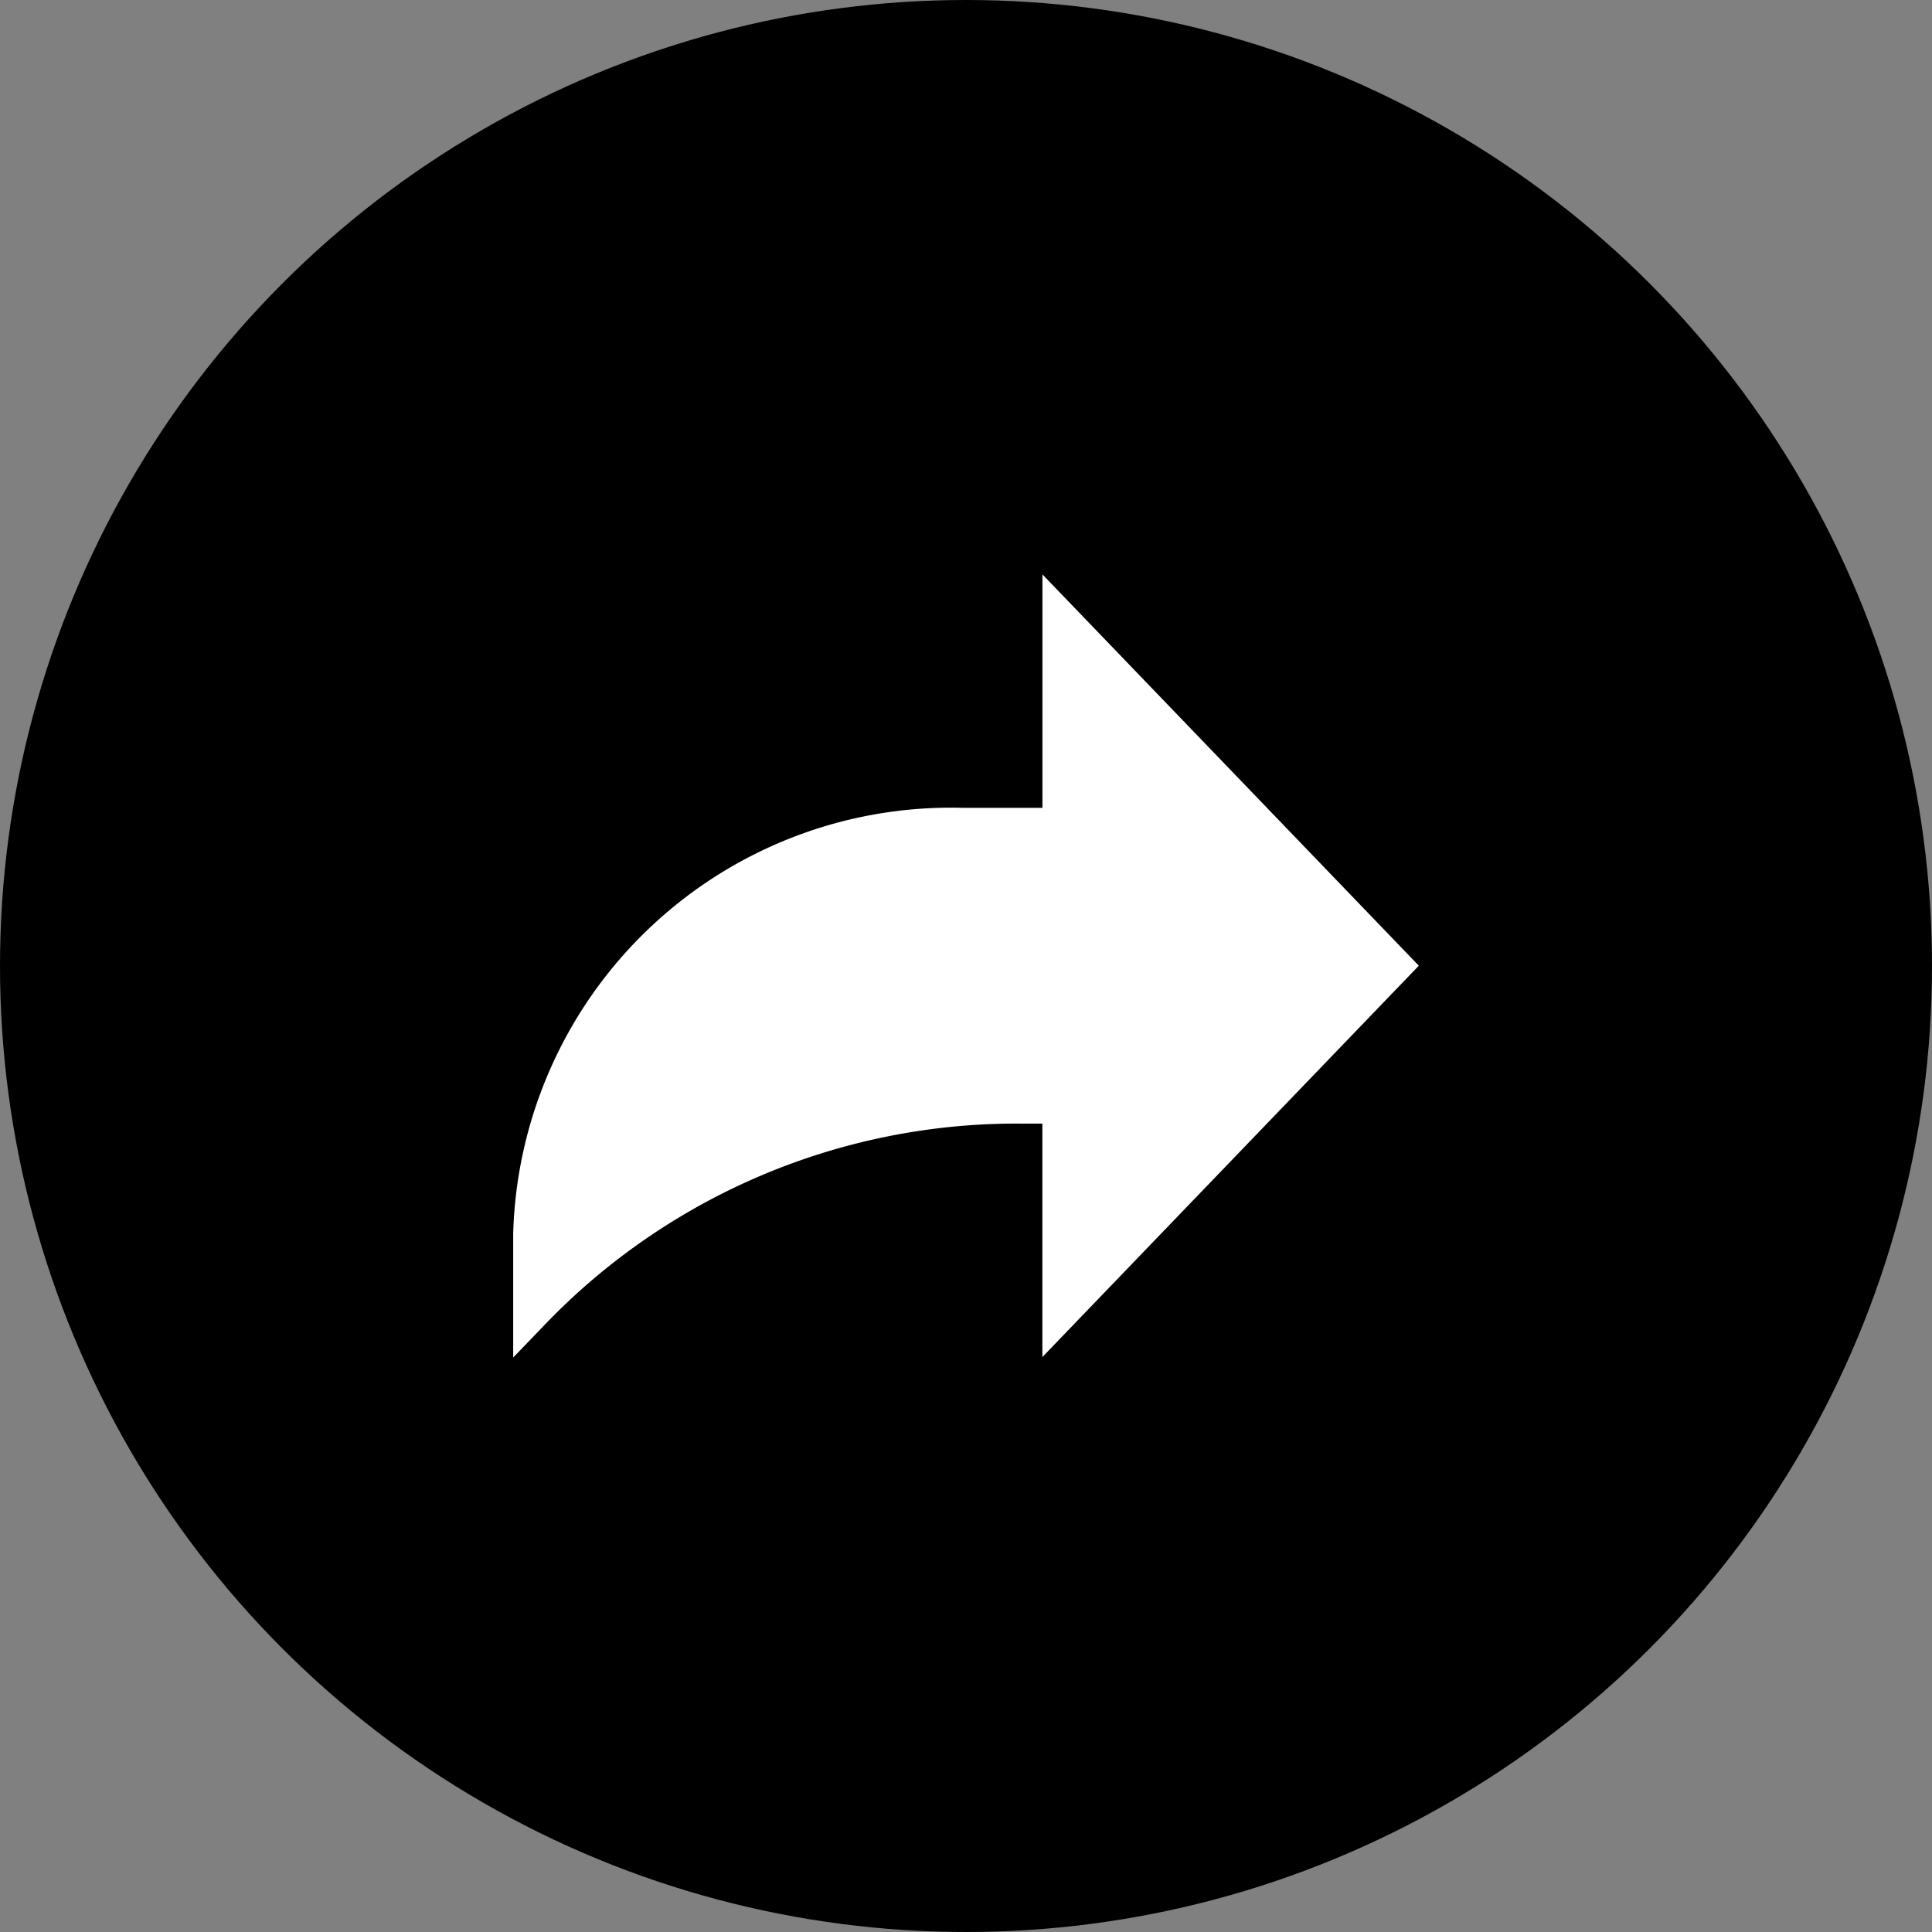 <svg id="Component_1_2" data-name="Component 1 – 2" xmlns="http://www.w3.org/2000/svg" width="32" height="32" viewBox="0 0 32 32">
  <rect x="0" y="0" width="32" height="32" fill="#808080" stroke="none"/>
  <circle id="Ellipse_1" data-name="Ellipse 1" cx="16" cy="16" r="16" fill="hsl(214, 17%, 51%)"/>
  <path id="icon-share" d="M15,6.495,8.766.014V3.88H7.441A7.255,7.255,0,0,0,0,10.936v2.049l.589-.612A10.832,10.832,0,0,1,8.39,9.11h.375v3.867Z" transform="translate(8.5 9.5)" fill="#fff"/>
</svg>
